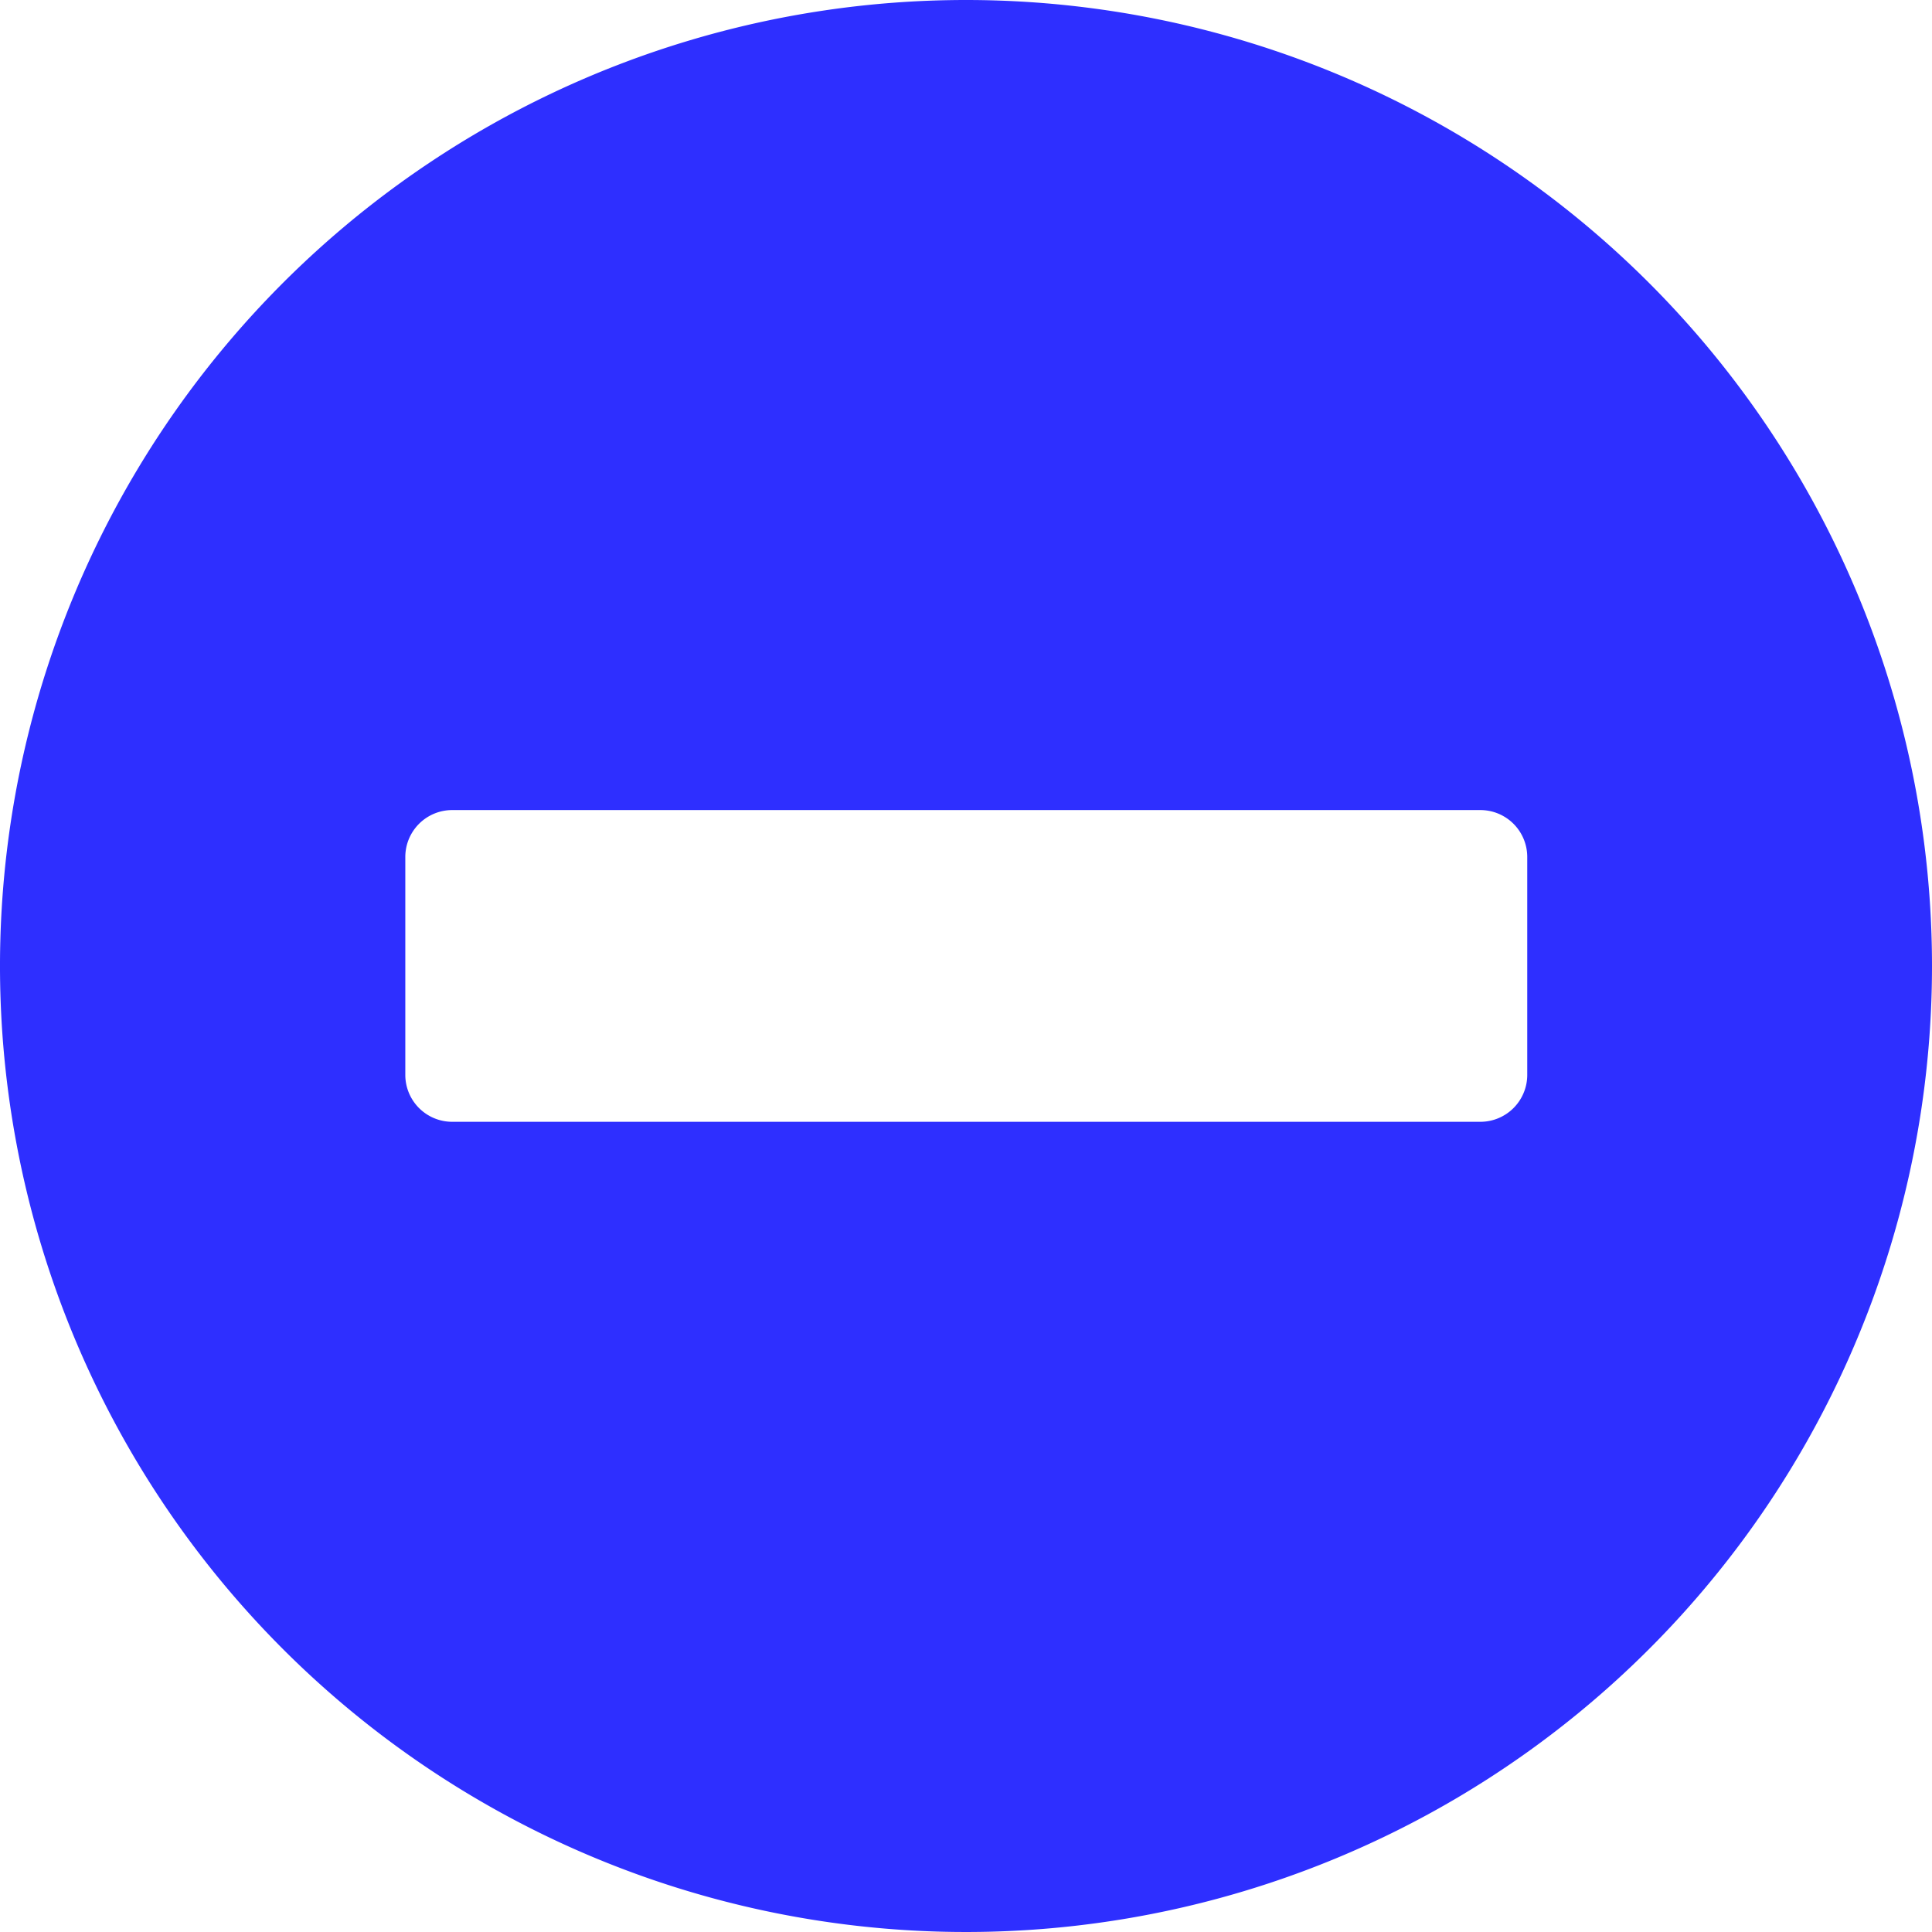 <svg xmlns="http://www.w3.org/2000/svg" width="14" height="14" viewBox="0 0 14 14">
  <path id="Icon_awesome-minus-circle" data-name="Icon awesome-minus-circle" d="M7.563.563a7,7,0,1,0,7,7A7,7,0,0,0,7.563.563ZM3.837,8.692A.34.34,0,0,1,3.5,8.353V6.772a.34.34,0,0,1,.339-.339h7.452a.34.34,0,0,1,.339.339V8.353a.34.34,0,0,1-.339.339Z" transform="translate(-0.563 -0.563)" fill="#2e2fff"/>
</svg>
